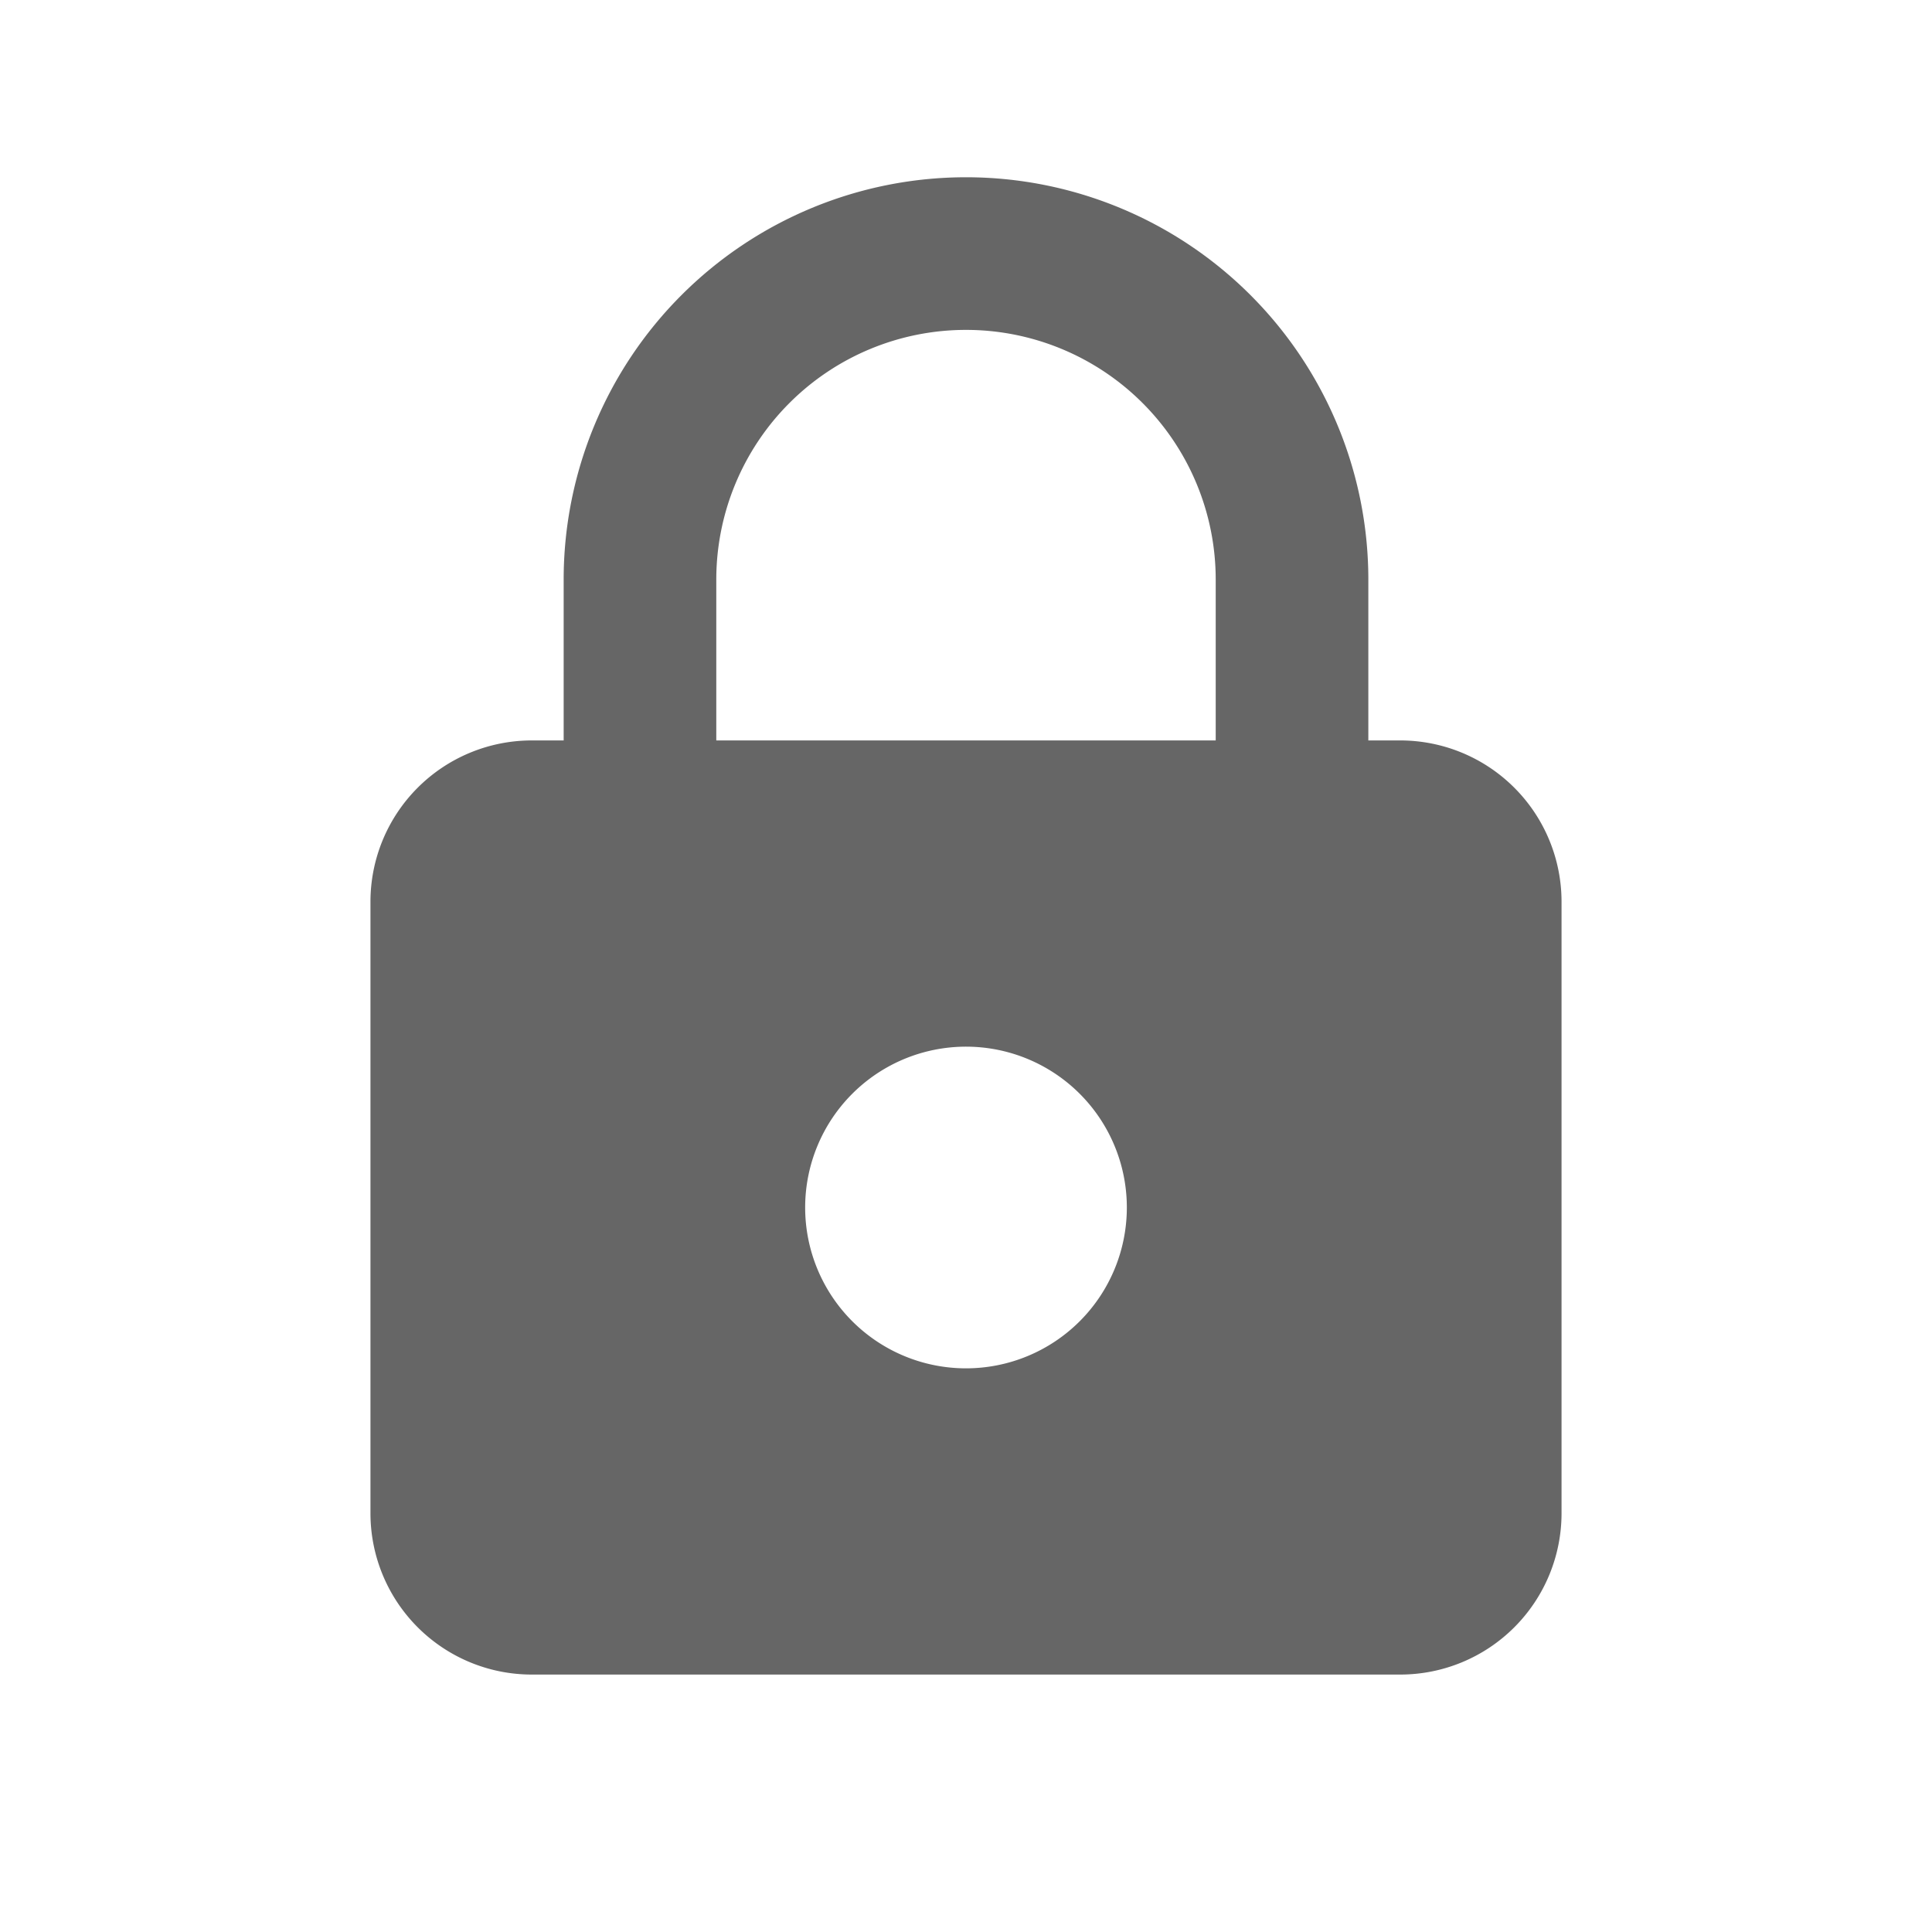 <svg xmlns="http://www.w3.org/2000/svg" width="40" height="40" viewBox="0 0 40 40"><defs><style>.cls-1{fill:none;}.cls-2,.cls-3{fill:#666;}.cls-3{opacity:0;}</style></defs><title>アセット 2</title><g id="レイヤー_2" data-name="レイヤー 2"><g id="レイヤー_1-2" data-name="レイヤー 1"><rect class="cls-1" width="40" height="40"/><path class="cls-2" d="M29,15.33h-.67V12a8.33,8.33,0,1,0-16.66,0v3.33H11a3.34,3.34,0,0,0-3.33,3.34V31.33A3.34,3.34,0,0,0,11,34.67H29a3.34,3.34,0,0,0,3.33-3.34V18.67A3.34,3.34,0,0,0,29,15.33Zm-9,13A3.33,3.33,0,1,1,23.33,25,3.33,3.33,0,0,1,20,28.33Zm5.17-13H14.83V12a5.17,5.17,0,0,1,10.34,0Z"/><rect class="cls-3" width="40" height="40"/></g></g></svg>